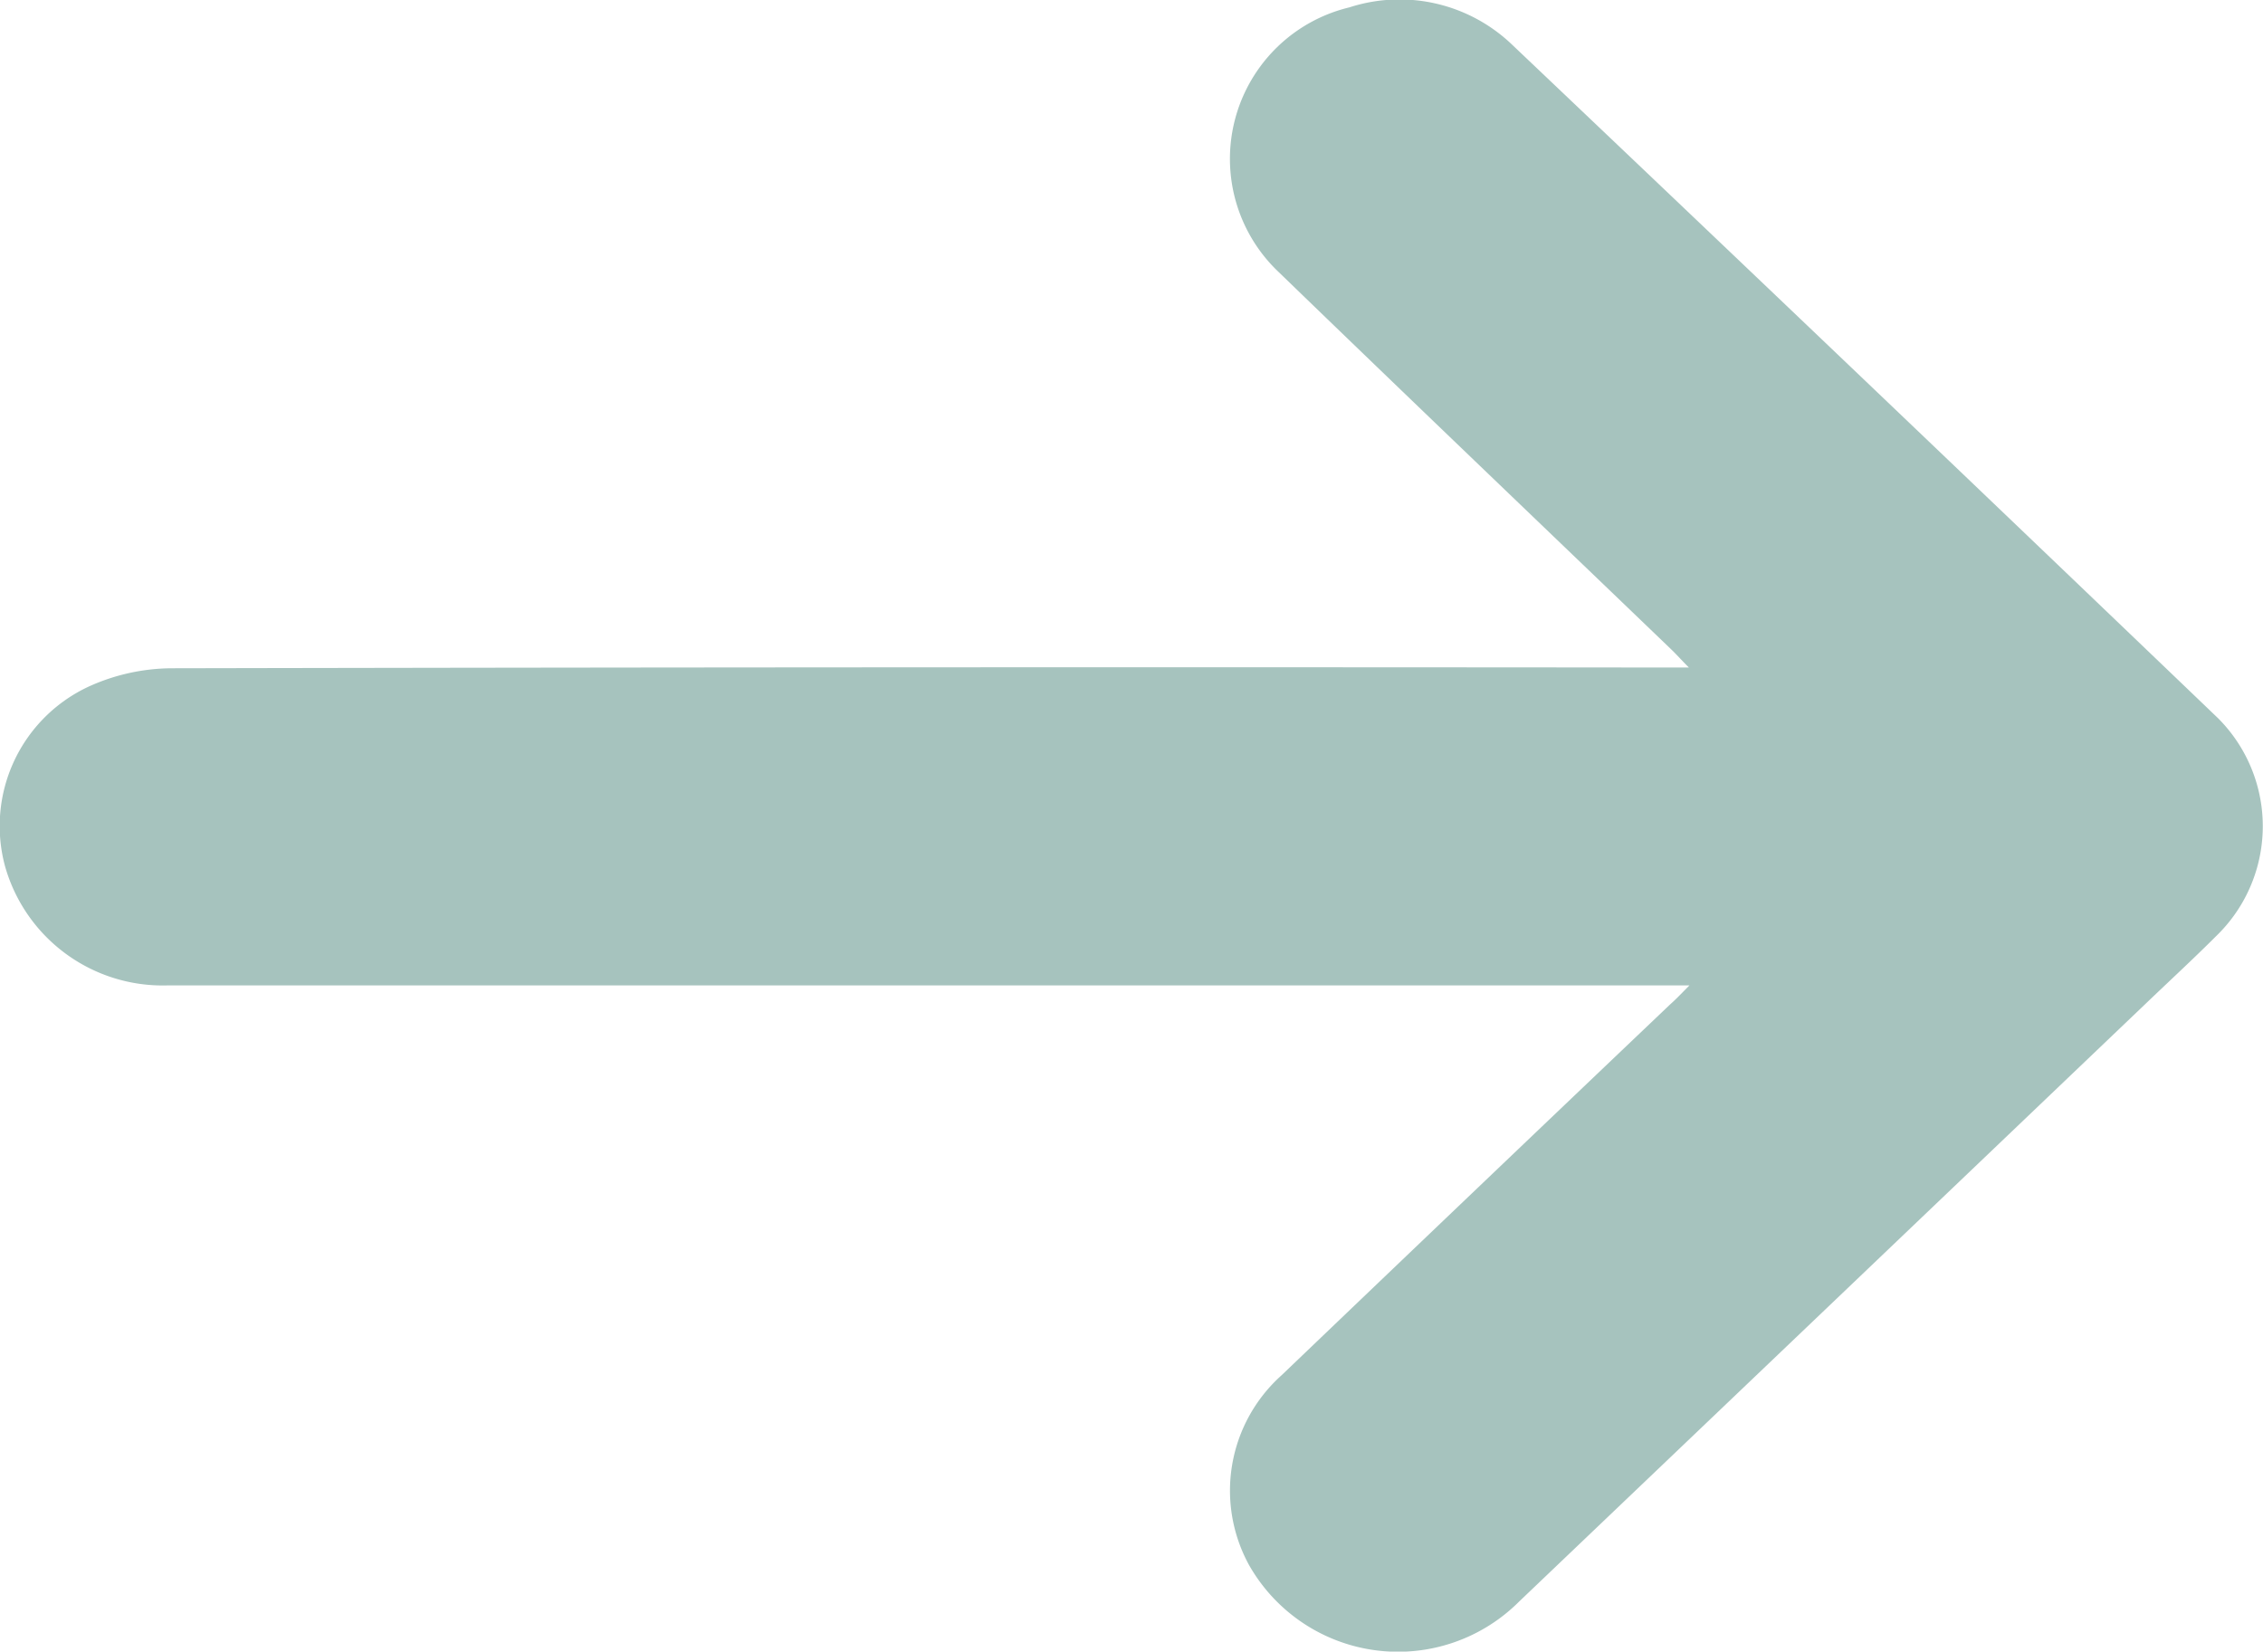 <svg xmlns="http://www.w3.org/2000/svg" width="30.024" height="21.912" viewBox="0 0 30.024 21.912"><defs><style>.a{fill:#a6c3be;fill-rule:evenodd;}</style></defs><g transform="translate(-1.893 -10.026)"><g transform="translate(1.893 10.026)"><path class="a" d="M24.307,23.1H4.105a2.174,2.174,0,0,1-2.144-1.577A2.04,2.04,0,0,1,3.081,19.13a2.693,2.693,0,0,1,1.083-.238q9.883-.02,19.765-.01H24.3c-.1-.1-.165-.174-.234-.24-1.738-1.67-3.48-3.334-5.211-5.009a2.067,2.067,0,0,1,.94-3.509,2.159,2.159,0,0,1,2.165.5q4.692,4.455,9.363,8.933a2.027,2.027,0,0,1-.028,2.889c-.3.3-.618.593-.928.89q-4.159,3.971-8.32,7.939a2.272,2.272,0,0,1-3.583-.486,2.054,2.054,0,0,1,.432-2.517q2.574-2.463,5.155-4.92C24.126,23.286,24.194,23.214,24.307,23.1Z" transform="translate(-1.893 -10.026)"/></g></g></svg>